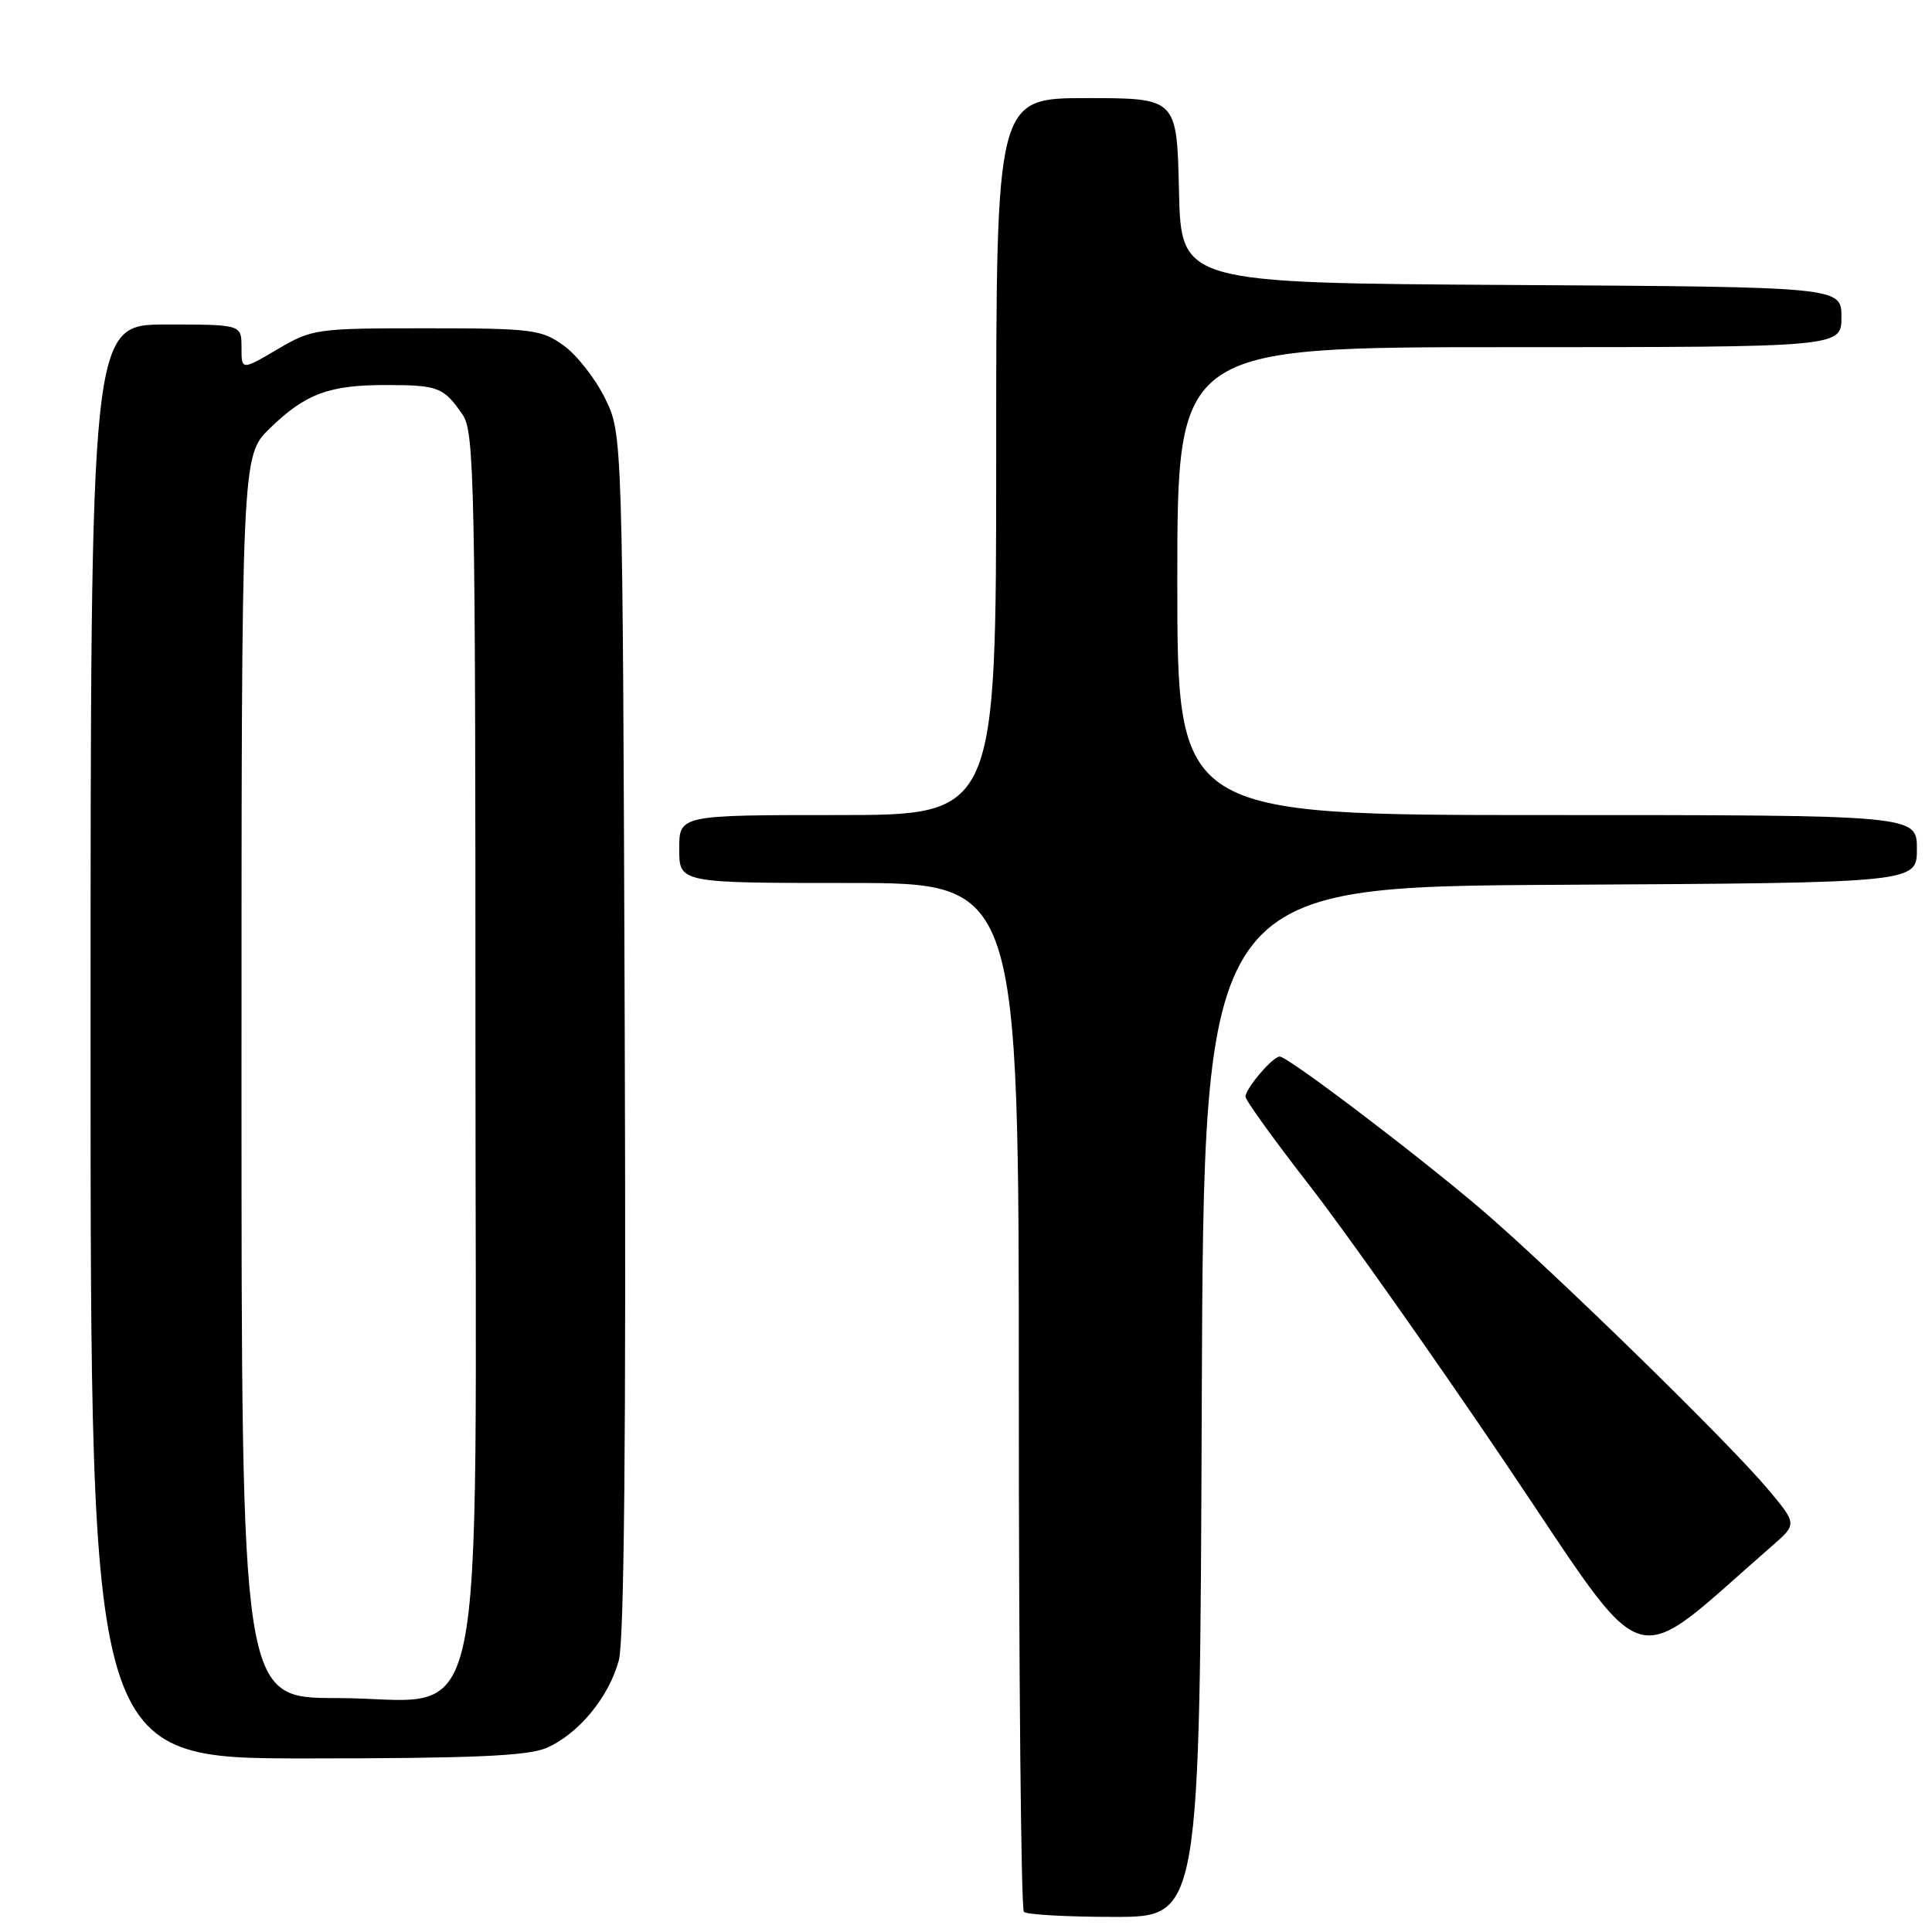 <?xml version="1.0" encoding="UTF-8" standalone="no"?>
<!DOCTYPE svg PUBLIC "-//W3C//DTD SVG 1.1//EN" "http://www.w3.org/Graphics/SVG/1.1/DTD/svg11.dtd" >
<svg xmlns="http://www.w3.org/2000/svg" xmlns:xlink="http://www.w3.org/1999/xlink" version="1.1" viewBox="0 0 256 256">
 <g >
 <path fill="currentColor"
d=" M 159.24 185.75 C 159.50 117.50 159.50 117.50 206.75 117.24 C 254.00 116.98 254.00 116.98 254.00 112.49 C 254.00 108.00 254.00 108.00 205.00 108.00 C 156.00 108.00 156.00 108.00 156.00 77.00 C 156.00 46.00 156.00 46.00 200.00 46.00 C 244.00 46.00 244.00 46.00 244.00 42.01 C 244.00 38.02 244.00 38.02 200.25 37.76 C 156.50 37.50 156.50 37.50 156.22 25.25 C 155.94 13.00 155.94 13.00 143.97 13.00 C 132.00 13.00 132.00 13.00 132.00 60.50 C 132.00 108.00 132.00 108.00 111.00 108.00 C 90.00 108.00 90.00 108.00 90.00 112.50 C 90.00 117.00 90.00 117.00 112.50 117.00 C 135.00 117.00 135.00 117.00 135.00 184.83 C 135.00 222.14 135.30 252.97 135.67 253.33 C 136.03 253.70 141.43 254.00 147.66 254.00 C 158.99 254.00 158.99 254.00 159.24 185.75 Z  M 72.33 231.64 C 76.57 229.86 80.68 224.92 82.00 219.99 C 82.71 217.35 82.97 190.13 82.78 136.79 C 82.50 57.50 82.50 57.50 80.16 52.76 C 78.88 50.15 76.40 47.00 74.66 45.76 C 71.72 43.66 70.47 43.50 56.50 43.50 C 41.88 43.50 41.38 43.57 36.75 46.29 C 32.00 49.08 32.00 49.08 32.00 46.04 C 32.00 43.00 32.00 43.00 22.00 43.00 C 12.00 43.00 12.00 43.00 12.00 138.00 C 12.00 233.00 12.00 233.00 40.53 233.00 C 62.37 233.00 69.83 232.68 72.33 231.64 Z  M 234.82 204.83 C 238.14 201.94 238.14 201.94 234.17 197.22 C 228.92 190.98 205.40 168.03 196.22 160.20 C 187.63 152.88 170.65 140.00 169.57 140.00 C 168.65 140.00 165.08 144.18 165.03 145.31 C 165.01 145.76 168.86 151.09 173.57 157.15 C 178.28 163.21 190.02 179.84 199.65 194.11 C 218.96 222.72 215.48 221.66 234.82 204.83 Z  M 32.00 142.70 C 32.00 60.41 32.00 60.41 35.75 56.76 C 40.51 52.14 43.61 51.00 51.32 51.02 C 58.08 51.03 58.81 51.32 61.31 54.97 C 62.86 57.24 63.00 63.99 63.00 138.30 C 63.00 234.40 65.00 225.00 44.58 225.00 C 32.00 225.00 32.00 225.00 32.00 142.70 Z "/>
</g>
</svg>